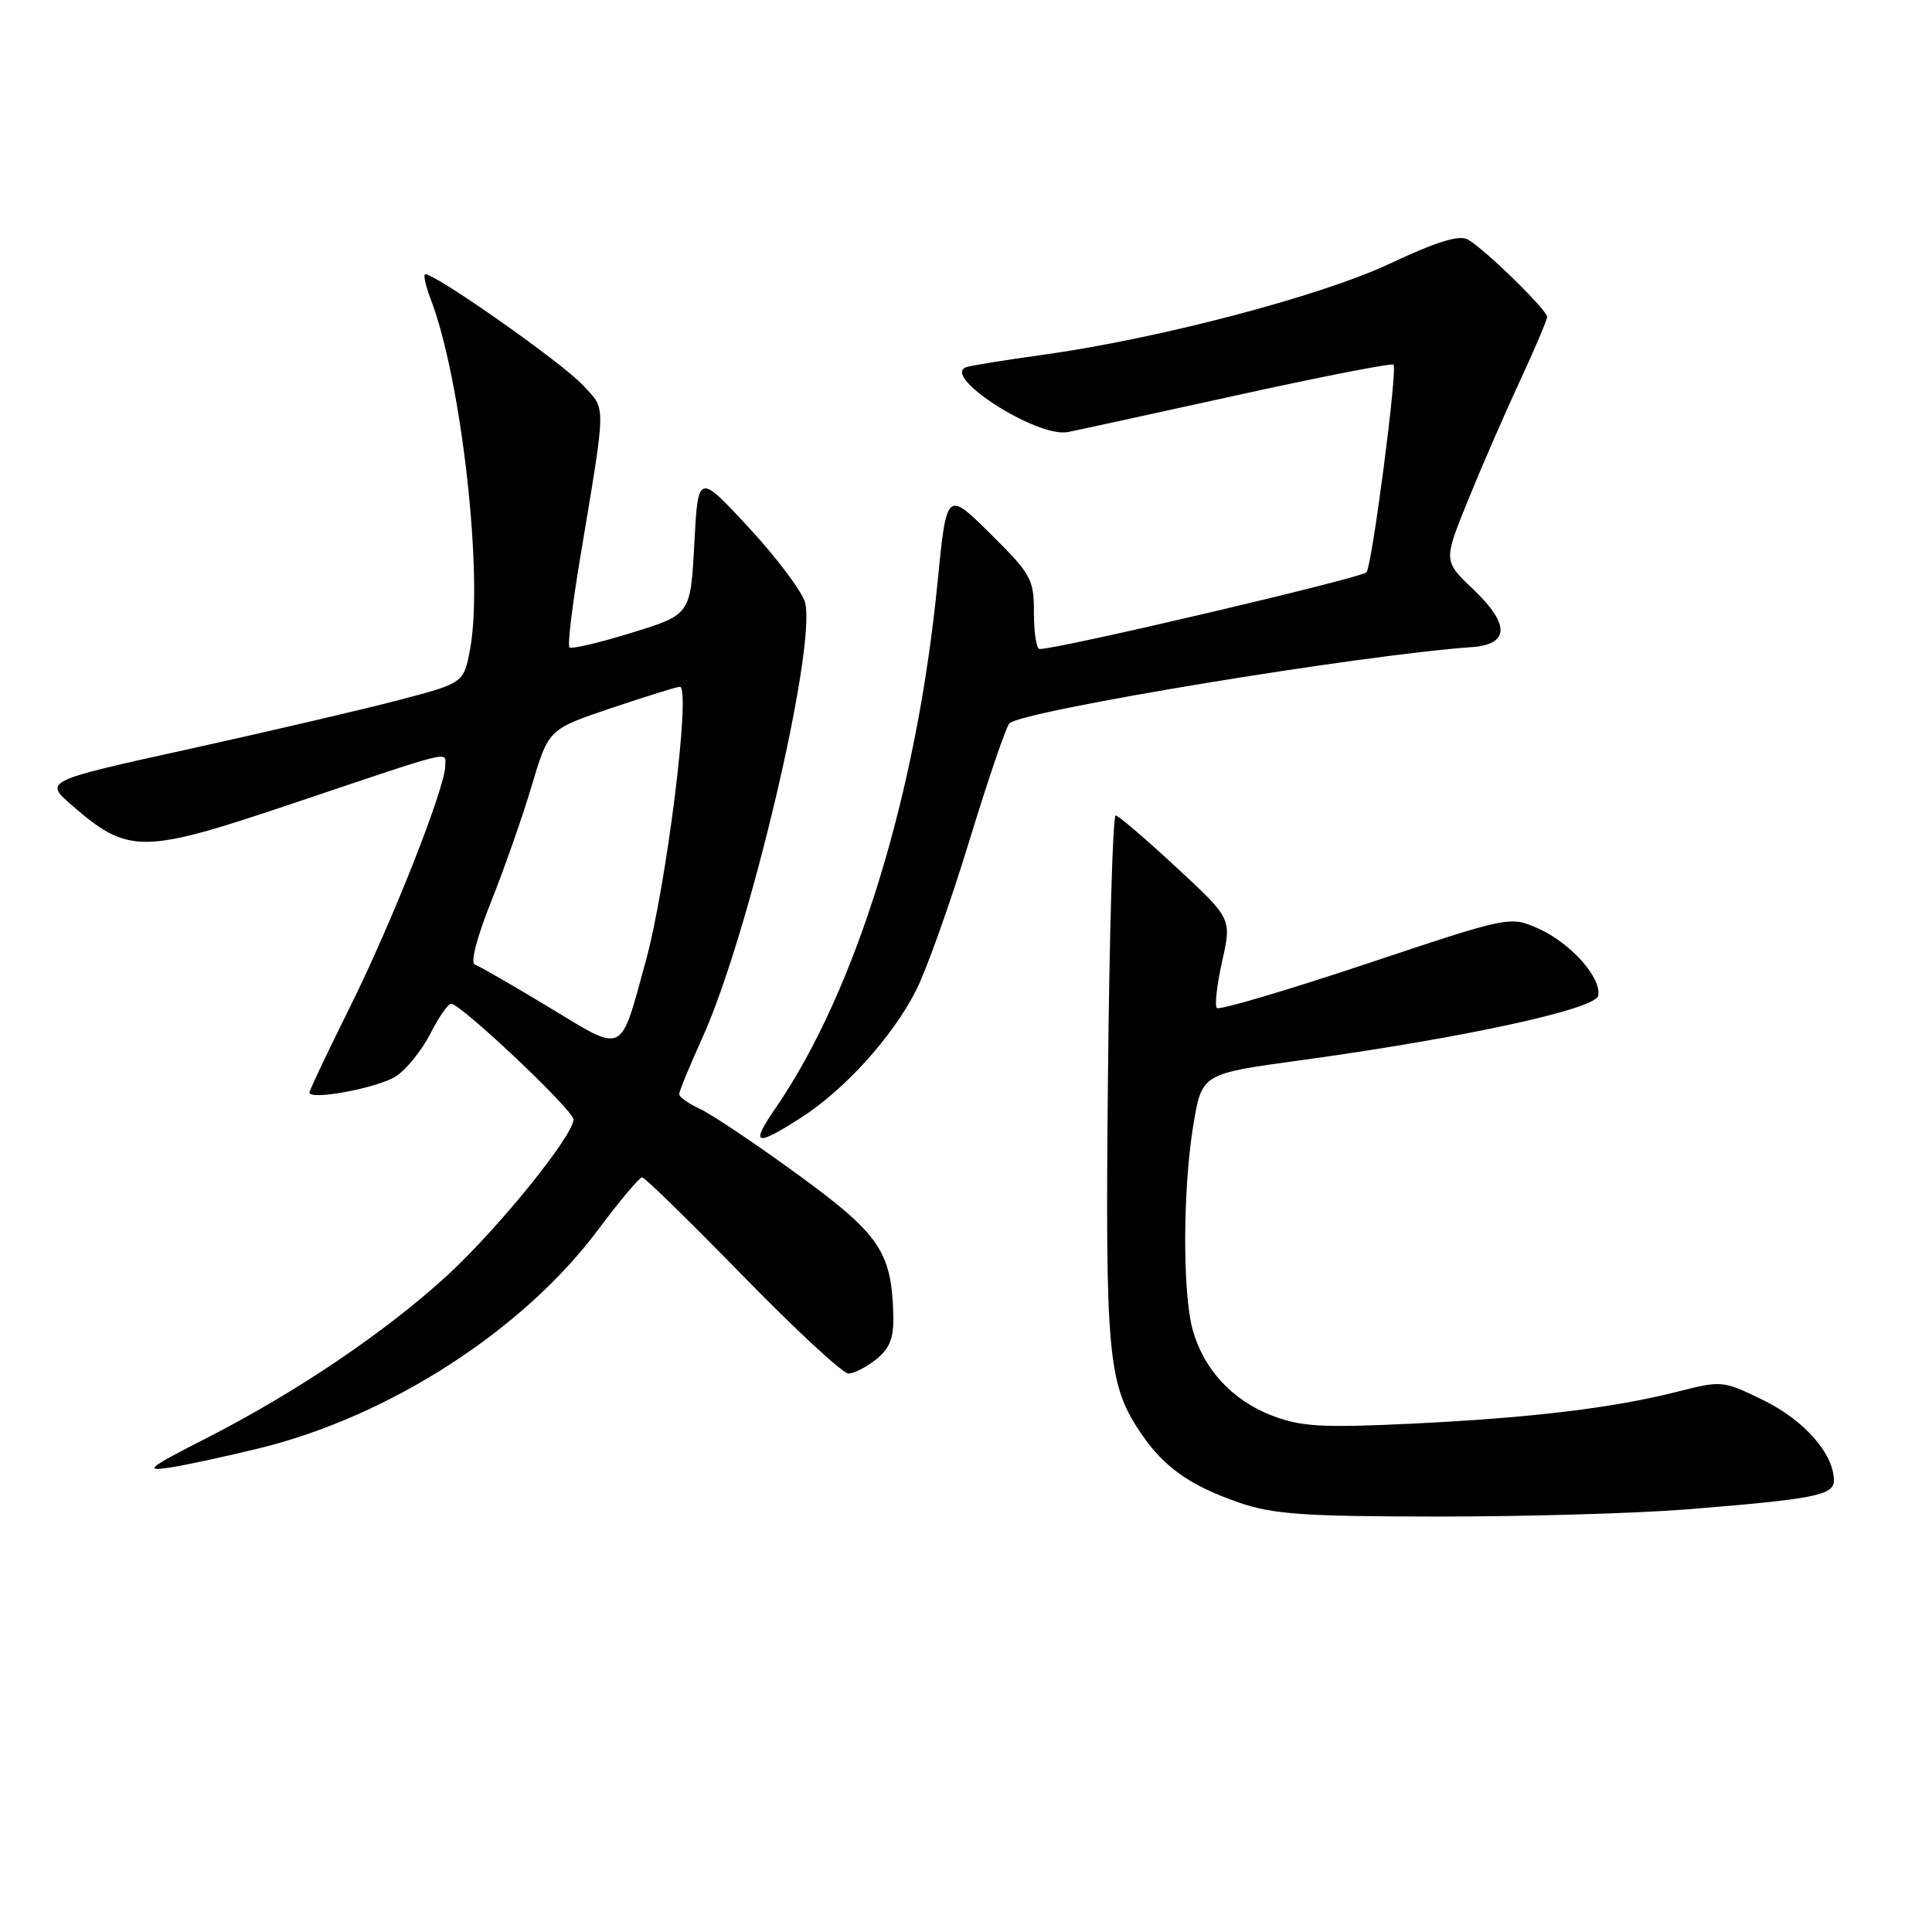 <?xml version="1.0" encoding="UTF-8" standalone="no"?>
<!DOCTYPE svg PUBLIC "-//W3C//DTD SVG 1.1//EN" "http://www.w3.org/Graphics/SVG/1.1/DTD/svg11.dtd" >
<svg xmlns="http://www.w3.org/2000/svg" xmlns:xlink="http://www.w3.org/1999/xlink" version="1.1" viewBox="0 0 256 256">
 <g >
 <path fill="currentColor"
d=" M 223.50 200.00 C 240.48 198.63 243.00 198.14 243.00 196.16 C 242.99 192.65 239.08 188.19 233.70 185.56 C 228.33 182.93 228.15 182.91 222.37 184.38 C 213.77 186.57 202.90 187.88 187.09 188.64 C 175.15 189.21 172.42 189.05 168.57 187.58 C 163.31 185.57 159.50 181.46 158.04 176.22 C 156.68 171.31 156.72 157.58 158.12 149.09 C 159.25 142.28 159.25 142.28 172.20 140.51 C 193.81 137.55 211.43 133.73 211.77 131.93 C 212.23 129.57 208.13 124.96 203.88 123.06 C 200.09 121.36 200.09 121.36 180.95 127.75 C 170.42 131.26 161.55 133.88 161.24 133.57 C 160.93 133.26 161.25 130.47 161.94 127.37 C 163.21 121.72 163.21 121.72 155.85 114.91 C 151.81 111.16 148.20 108.07 147.83 108.05 C 147.46 108.02 147.00 123.64 146.81 142.75 C 146.44 179.78 146.78 183.44 151.24 190.00 C 154.26 194.43 157.71 196.86 164.15 199.09 C 168.68 200.65 172.70 200.94 190.50 200.95 C 202.05 200.96 216.90 200.53 223.50 200.00 Z  M 34.50 191.87 C 51.69 187.62 69.29 176.26 79.21 163.00 C 82.09 159.15 84.73 156.00 85.08 156.00 C 85.43 156.00 91.41 161.85 98.39 169.00 C 105.36 176.15 111.67 182.00 112.42 182.00 C 113.17 182.00 114.83 181.14 116.12 180.10 C 117.91 178.65 118.45 177.26 118.37 174.27 C 118.15 165.86 116.58 163.55 105.67 155.60 C 100.07 151.52 94.25 147.62 92.74 146.93 C 91.23 146.24 90.00 145.36 90.00 144.98 C 90.00 144.59 91.37 141.25 93.05 137.56 C 99.23 123.93 108.20 85.93 106.68 79.85 C 106.32 78.44 102.99 73.99 99.27 69.96 C 92.50 62.65 92.50 62.65 92.00 72.05 C 91.50 81.44 91.50 81.44 83.71 83.84 C 79.42 85.17 75.70 86.04 75.45 85.78 C 75.19 85.52 75.83 80.18 76.88 73.91 C 80.37 52.91 80.34 54.40 77.26 51.06 C 74.43 48.00 56.93 35.73 56.30 36.37 C 56.10 36.56 56.44 38.02 57.06 39.61 C 61.14 50.21 64.09 76.37 62.29 86.00 C 61.45 90.50 61.45 90.50 52.97 92.73 C 48.31 93.96 35.79 96.88 25.15 99.23 C 5.80 103.49 5.80 103.49 9.59 106.76 C 17.03 113.20 18.87 113.18 38.86 106.44 C 60.51 99.16 59.00 99.53 59.00 101.47 C 59.00 104.35 51.95 122.21 46.40 133.38 C 43.43 139.36 41.00 144.49 41.00 144.76 C 41.00 145.86 50.13 144.15 52.47 142.61 C 53.85 141.71 55.89 139.18 57.01 136.99 C 58.13 134.79 59.37 133.00 59.77 133.00 C 61.07 133.01 76.00 147.12 75.99 148.33 C 75.97 150.50 65.96 162.86 59.21 169.05 C 51.07 176.51 39.24 184.50 27.36 190.56 C 19.65 194.49 19.02 194.99 22.50 194.46 C 24.70 194.12 30.10 192.95 34.50 191.87 Z  M 106.05 148.16 C 111.88 144.44 118.26 137.40 121.39 131.22 C 122.77 128.50 125.94 119.60 128.43 111.45 C 130.92 103.30 133.32 96.28 133.75 95.85 C 135.42 94.18 180.27 86.78 194.99 85.75 C 200.02 85.39 200.10 82.74 195.22 78.09 C 191.26 74.33 191.26 74.33 194.47 66.41 C 196.23 62.06 199.32 54.95 201.34 50.61 C 203.35 46.27 205.00 42.39 205.00 41.99 C 205.00 41.07 196.70 32.97 194.50 31.74 C 193.35 31.09 190.39 32.01 184.19 34.92 C 174.97 39.26 153.37 44.93 138.00 47.04 C 133.32 47.69 128.88 48.40 128.11 48.63 C 124.47 49.72 137.40 58.05 141.50 57.25 C 142.60 57.04 152.66 54.84 163.86 52.38 C 175.06 49.91 184.42 48.09 184.65 48.32 C 185.20 48.87 181.85 74.64 181.08 75.82 C 180.61 76.54 140.30 86.01 137.75 86.00 C 137.34 86.00 137.00 83.85 137.00 81.22 C 137.00 76.72 136.66 76.10 131.22 70.71 C 125.43 64.99 125.43 64.99 124.22 77.25 C 121.47 105.21 113.44 131.26 102.82 146.75 C 99.39 151.74 100.02 152.01 106.05 148.16 Z  M 72.73 133.46 C 67.90 130.54 63.49 128.00 62.92 127.81 C 62.30 127.60 63.19 124.19 65.07 119.49 C 66.82 115.11 69.25 108.17 70.47 104.07 C 72.69 96.62 72.69 96.62 81.05 93.81 C 85.65 92.26 89.71 91.00 90.08 91.00 C 91.60 91.00 88.33 117.30 85.56 127.38 C 82.10 139.95 82.87 139.59 72.73 133.46 Z "/>
</g>
</svg>